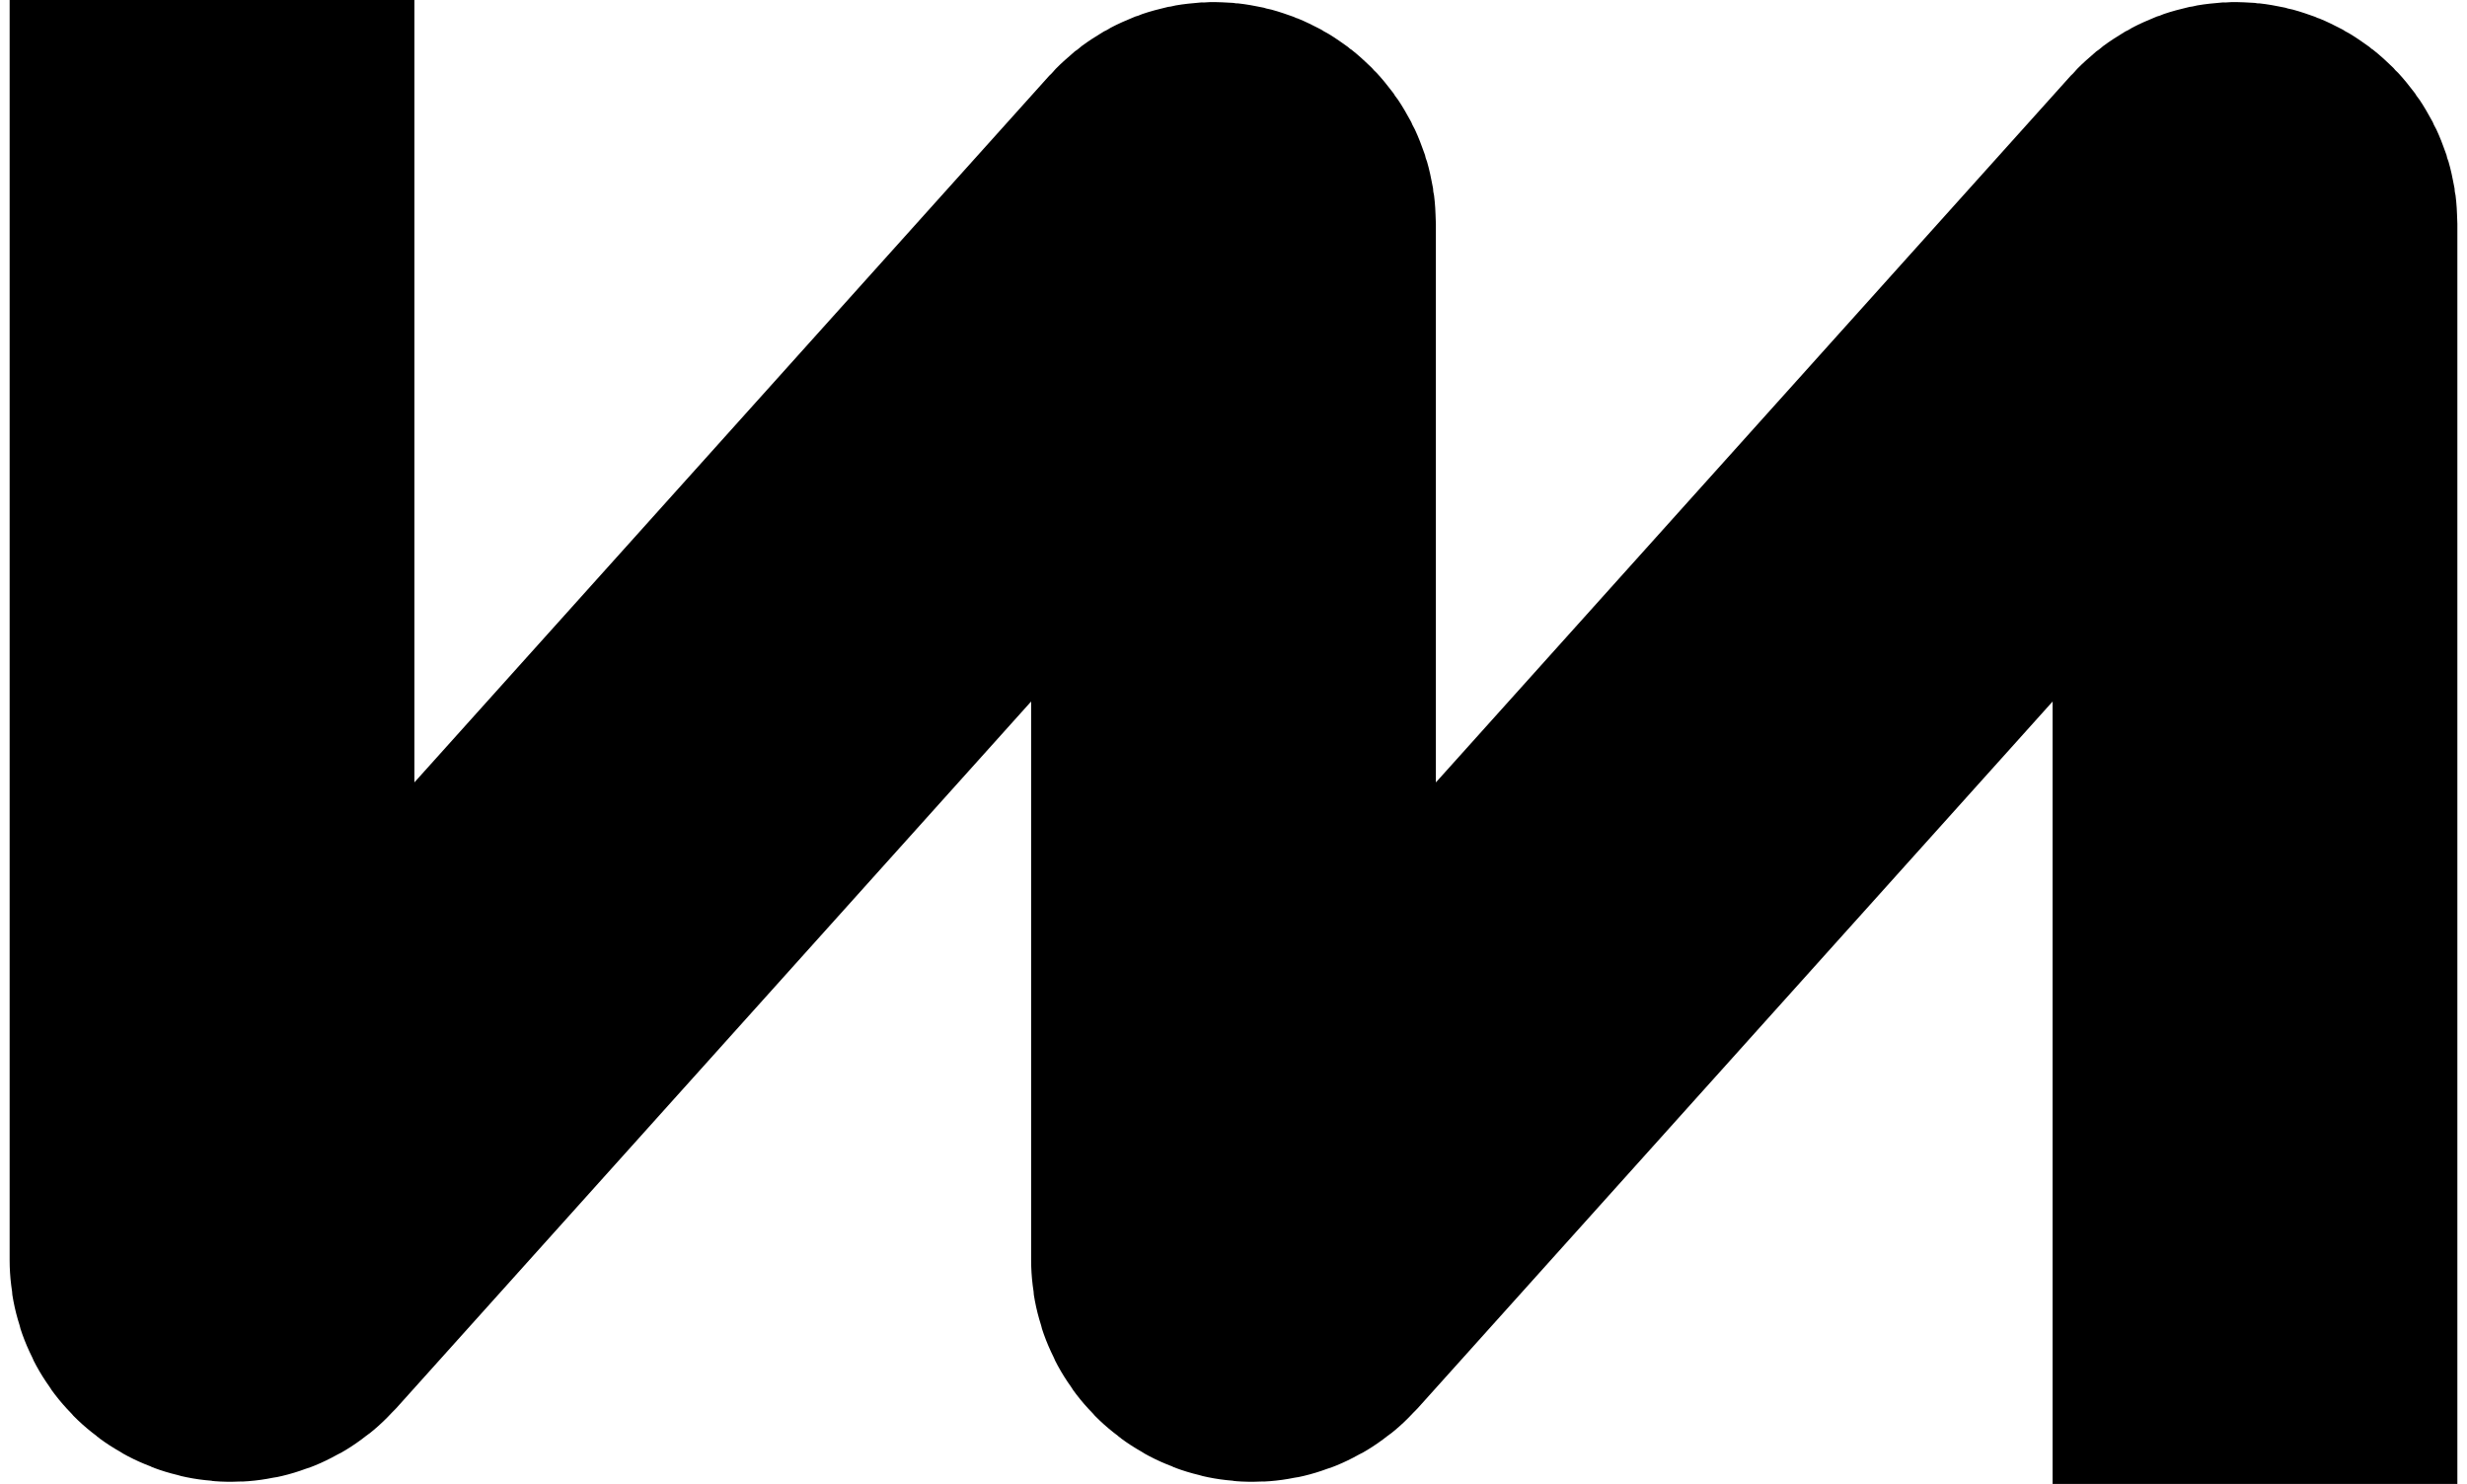 <svg fill="none" height="77" viewBox="0 0 128 77" width="128" xmlns="http://www.w3.org/2000/svg">
  <path
      d="M11 10.5V65.39C11 66.307 12.131 66.741 12.744 66.059L62.256 10.941C62.869 10.259 64 10.693 64 11.61V65.39C64 66.307 65.131 66.741 65.744 66.059L115.256 10.941C115.869 10.259 117 10.693 117 11.61V66.5"
      stroke="black" stroke-linecap="square" stroke-width="21"/>
</svg>
